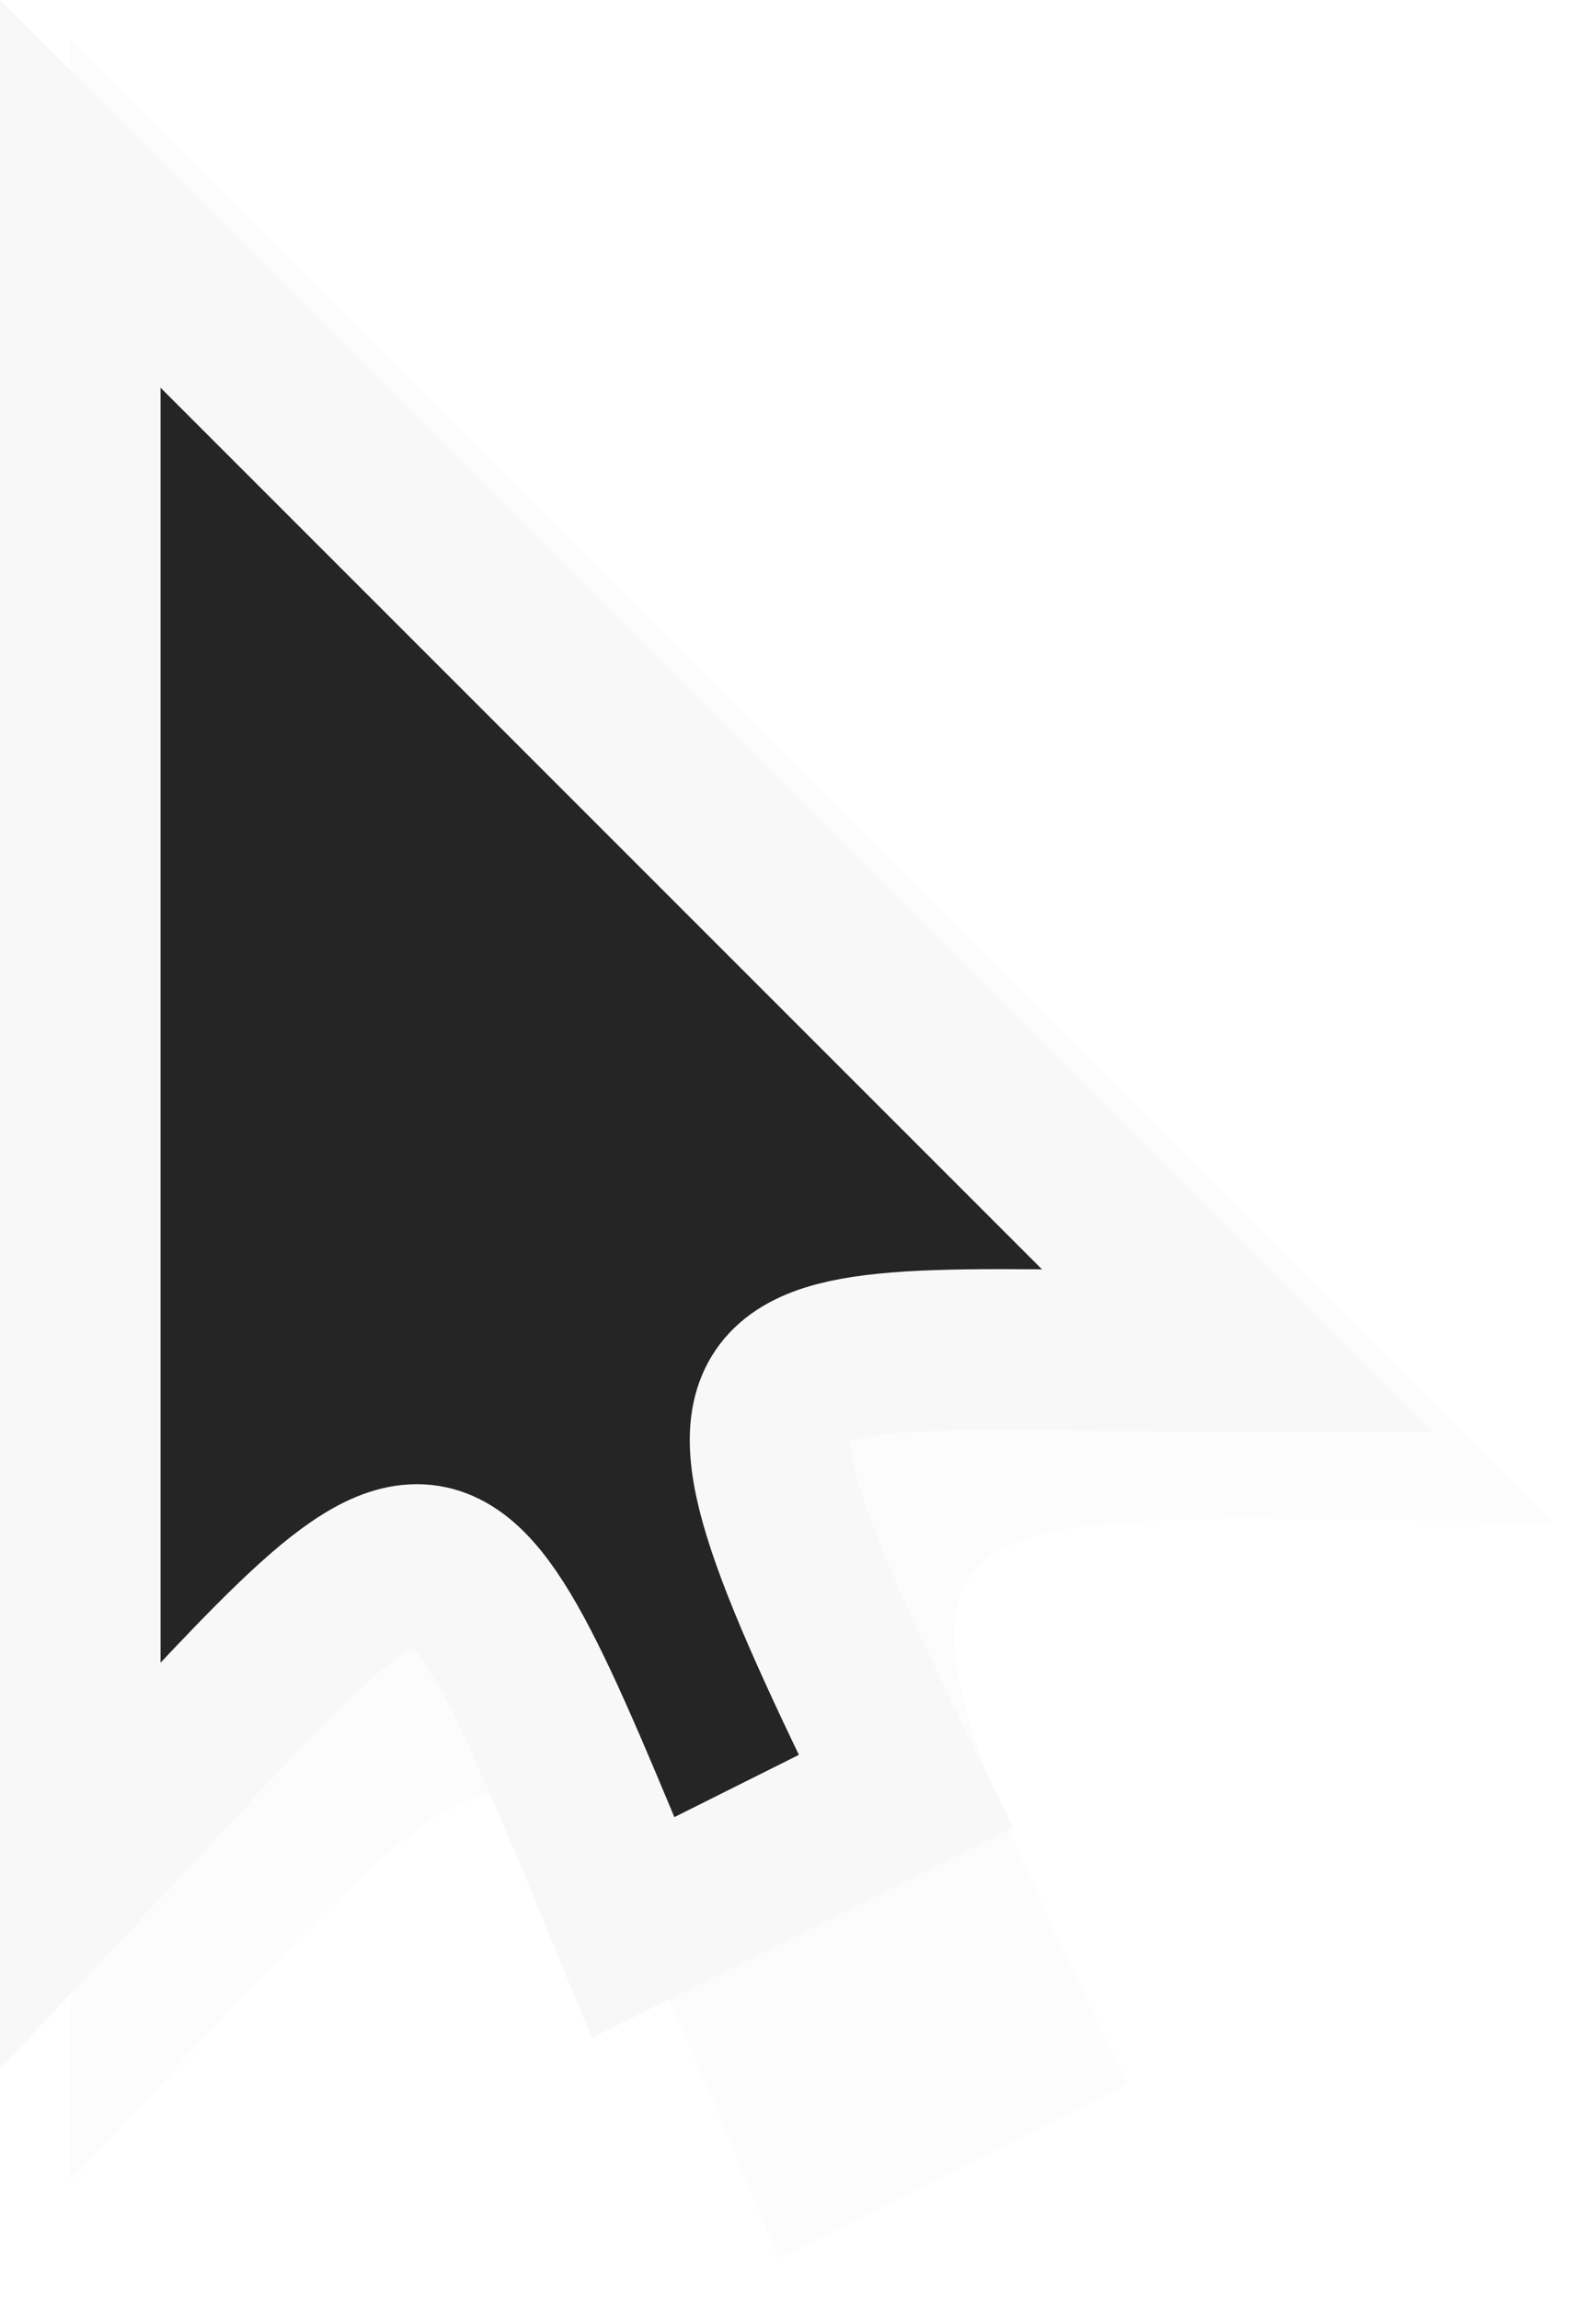 <?xml version="1.0" encoding="UTF-8" standalone="no"?>
<!-- Created with Inkscape (http://www.inkscape.org/) -->

<svg
   id="svg2"
   sodipodi:docname="cursor.svg"
   viewBox="0 0 93.317 134.439"
   version="1.1"
   inkscape:version="1.1 (c4e8f9e, 2021-05-24)"
   width="93.317"
   height="134.439"
   xmlns:inkscape="http://www.inkscape.org/namespaces/inkscape"
   xmlns:sodipodi="http://sodipodi.sourceforge.net/DTD/sodipodi-0.dtd"
   xmlns="http://www.w3.org/2000/svg"
   xmlns:svg="http://www.w3.org/2000/svg"
   xmlns:rdf="http://www.w3.org/1999/02/22-rdf-syntax-ns#">
  <defs
     id="defs133">
    <filter
       inkscape:collect="always"
       style="color-interpolation-filters:sRGB"
       id="filter1401"
       x="-0.027"
       y="-0.018"
       width="1.054"
       height="1.036">
      <feGaussianBlur
         inkscape:collect="always"
         stdDeviation="0.762"
         id="feGaussianBlur1403" />
    </filter>
  </defs>
  <sodipodi:namedview
     id="base"
     fit-margin-left="0"
     inkscape:showpageshadow="true"
     inkscape:zoom="4.4503329"
     height="0px"
     borderopacity="1"
     inkscape:current-layer="layer2"
     inkscape:cx="45.614565"
     inkscape:cy="65.72542"
     inkscape:object-paths="true"
     fit-margin-right="0"
     inkscape:window-maximized="1"
     inkscape:snap-bbox="false"
     showgrid="false"
     width="0px"
     inkscape:document-units="px"
     bordercolor="#b0b0b0"
     inkscape:window-x="0"
     inkscape:window-y="25"
     fit-margin-bottom="0"
     inkscape:window-width="1680"
     inkscape:pageopacity="0.0"
     inkscape:pageshadow="2"
     pagecolor="#ffffff"
     inkscape:bbox-paths="true"
     inkscape:bbox-nodes="true"
     inkscape:window-height="997"
     showborder="true"
     fit-margin-top="0"
     inkscape:snap-intersection-paths="true"
     inkscape:object-nodes="true"
     inkscape:snap-smooth-nodes="true"
     inkscape:pagecheckerboard="1"
     borderlayer="true">
    <inkscape:grid
       type="xygrid"
       id="grid4359"
       empspacing="50"
       originx="-4.7973634e-06"
       originy="58.738" />
  </sodipodi:namedview>
  <g
     id="layer2"
     inkscape:label="Layer"
     inkscape:groupmode="layer"
     transform="translate(-555.19,-112.088)">
    <path
       style="color:#000000;font-style:normal;font-variant:normal;font-weight:normal;font-stretch:normal;font-size:medium;line-height:normal;font-family:sans-serif;text-indent:0;text-align:start;text-decoration:none;text-decoration-line:none;text-decoration-style:solid;text-decoration-color:#000000;letter-spacing:normal;word-spacing:normal;text-transform:none;writing-mode:lr-tb;direction:ltr;baseline-shift:baseline;text-anchor:start;white-space:normal;clip-rule:nonzero;display:inline;overflow:visible;visibility:visible;opacity:0.132;isolation:auto;mix-blend-mode:normal;color-interpolation:sRGB;color-interpolation-filters:linearRGB;solid-color:#000000;solid-opacity:1;fill:#252525;fill-opacity:1;fill-rule:nonzero;stroke:none;stroke-width:9.388;stroke-linecap:round;stroke-linejoin:miter;stroke-miterlimit:4;stroke-dasharray:none;stroke-dashoffset:0;stroke-opacity:1;filter:url(#filter1401);color-rendering:auto;image-rendering:auto;shape-rendering:auto;text-rendering:auto;enable-background:accumulate"
       d="m 557.02,113.918 v 97.773 c 21.716,-23.087 20.44,-25.159 32.327,3.57 l 15.938,-7.969 c -14.235,-28.986 -10.217,-25.711 19.398,-25.711 z"
       id="path1381"
       inkscape:connector-curvature="0"
       sodipodi:nodetypes="cccccc"
       transform="matrix(1.28,0,0,1.28,-153.64,-31.422)" />
    <path
       style="color:#000000;font-style:normal;font-variant:normal;font-weight:normal;font-stretch:normal;font-size:medium;line-height:normal;font-family:sans-serif;text-indent:0;text-align:start;text-decoration:none;text-decoration-line:none;text-decoration-style:solid;text-decoration-color:#000000;letter-spacing:normal;word-spacing:normal;text-transform:none;writing-mode:lr-tb;direction:ltr;baseline-shift:baseline;text-anchor:start;white-space:normal;clip-rule:nonzero;display:inline;overflow:visible;visibility:visible;opacity:1;isolation:auto;mix-blend-mode:normal;color-interpolation:sRGB;color-interpolation-filters:linearRGB;solid-color:#000000;solid-opacity:1;fill:#252525;fill-opacity:1;fill-rule:nonzero;stroke:#f8f8f8;stroke-width:9.388;stroke-linecap:round;stroke-linejoin:miter;stroke-miterlimit:4;stroke-dasharray:none;stroke-dashoffset:0;stroke-opacity:1;color-rendering:auto;image-rendering:auto;shape-rendering:auto;text-rendering:auto;enable-background:accumulate"
       d="m 559.884,123.421 v 97.773 c 21.716,-23.087 20.44,-25.159 32.327,3.57 l 15.938,-7.969 c -14.235,-28.986 -10.217,-25.711 19.398,-25.711 z"
       id="path4392"
       inkscape:connector-curvature="0"
       sodipodi:nodetypes="cccccc" />
  </g>
</svg>
